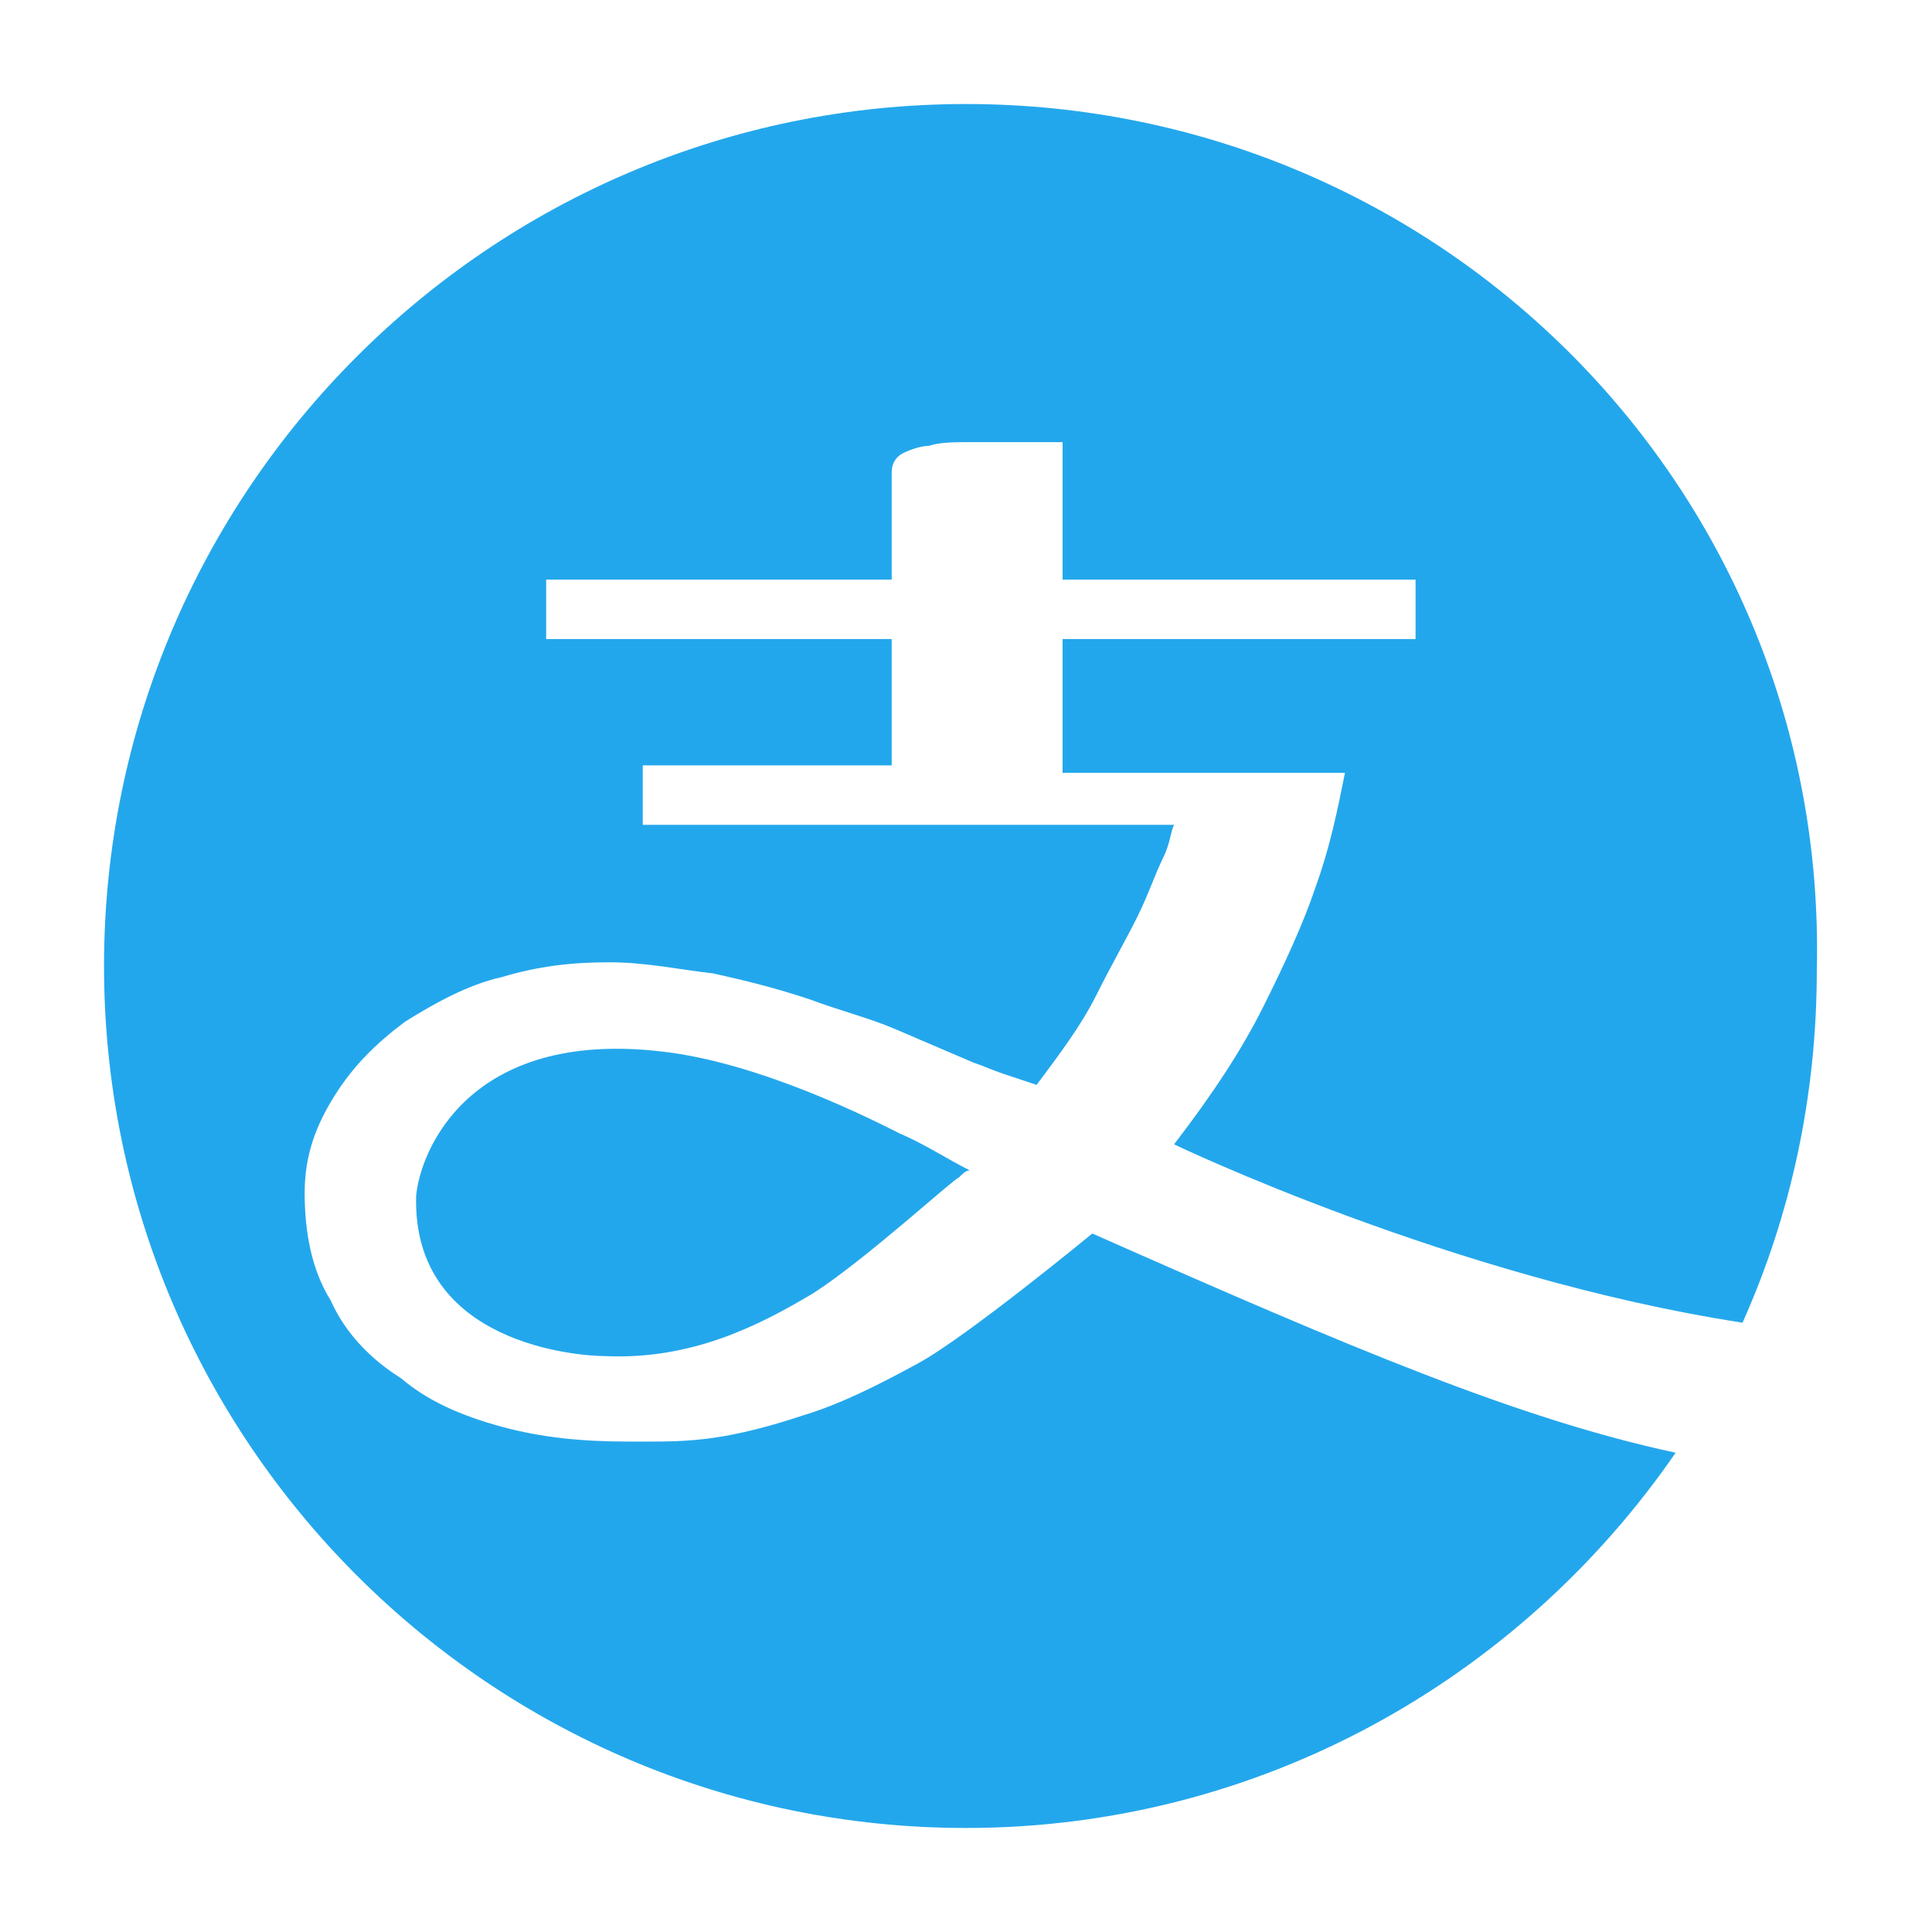 <?xml version="1.0" encoding="utf-8"?>
<!-- Generator: Adobe Illustrator 19.0.0, SVG Export Plug-In . SVG Version: 6.00 Build 0)  -->
<svg version="1.1" id="图层_1" xmlns="http://www.w3.org/2000/svg" xmlns:xlink="http://www.w3.org/1999/xlink" x="0px" y="0px"
	 viewBox="-8 -8 52 52" style="enable-background:new -8 -8 52 52;" xml:space="preserve">
<style type="text/css">
	.st0{display:none;}
	.st1{display:inline;}
	.st2{fill:#272728;}
	.st3{fill:none;stroke:#272728;stroke-width:2;stroke-linecap:round;stroke-linejoin:round;stroke-miterlimit:10;}
	.st4{fill:#F1BE1C;}
	.st5{display:inline;fill:#F1BE1C;}
	.st6{fill:#FFFFFF;}
	.st7{display:inline;fill:#FB5B46;}
	.st8{display:inline;fill:#E2E2E2;}
	.st9{fill:#515151;}
	.st10{display:inline;fill:#23A7EC;}
	.st11{display:inline;fill:#FFC514;}
	.st12{display:inline;fill:#515151;}
	.st13{fill:#23A7EC;}
</style>
<g id="XMLID_137_" class="st0">
	<g id="XMLID_149_" class="st1">
		<g id="XMLID_366_">
			<path id="XMLID_6_" class="st2" d="M12,39.4H1.6c-1.5,0-2.8-1.3-2.8-2.8V25.4c0-0.6,0.4-1,1-1s1,0.4,1,1v11.1
				c0,0.4,0.4,0.8,0.8,0.8H12c0.6,0,1,0.4,1,1S12.5,39.4,12,39.4z"/>
		</g>
		<g id="XMLID_150_">
			<path id="XMLID_5_" class="st2" d="M-0.2,14.4c-0.6,0-1-0.4-1-1V3c0-1.5,1.3-2.8,2.8-2.8h10.3c0.6,0,1,0.4,1,1s-0.4,1-1,1H1.6
				C1.2,2.2,0.8,2.5,0.8,3v10.5C0.8,14,0.4,14.4-0.2,14.4z"/>
		</g>
	</g>
	<g id="XMLID_143_" class="st1">
		<g id="XMLID_145_">
			<path id="XMLID_4_" class="st2" d="M35.2,39.4H24.8c-0.6,0-1-0.4-1-1s0.4-1,1-1h10.4c0.4,0,0.8-0.4,0.8-0.8V25.4c0-0.6,0.4-1,1-1
				s1,0.4,1,1v11.1C37.9,38.1,36.7,39.4,35.2,39.4z"/>
		</g>
		<g id="XMLID_144_">
			<path id="XMLID_7_" class="st2" d="M36.9,14.4c-0.6,0-1-0.4-1-1V3c0-0.4-0.4-0.8-0.8-0.8H24.8c-0.6,0-1-0.4-1-1s0.4-1,1-1h10.3
				c1.5,0,2.8,1.3,2.8,2.8v10.5C37.9,14,37.5,14.4,36.9,14.4z"/>
		</g>
	</g>
	<g id="XMLID_141_" class="st1">
		<path id="XMLID_3_" class="st2" d="M39,20H-1c-0.6,0-1-0.4-1-1s0.4-1,1-1h40c0.6,0,1,0.4,1,1S39.6,20,39,20z"/>
	</g>
</g>
<g id="XMLID_385_" class="st0">
	<g id="XMLID_407_" class="st1">
		<path id="XMLID_16_" class="st2" d="M4.7,37.1l2.6-4.3c-5.7-2.9-9.1-7.9-9.1-13.3c0-8.8,9.1-15.9,20.3-15.9s20.3,7.1,20.3,15.9
			s-9.1,15.9-20.3,15.9c-0.7,0-1.5,0-2.4-0.1L4.7,37.1z M18.5,5.6C8.4,5.6,0.2,11.8,0.2,19.5c0,4.9,3.4,9.4,9,11.9l1,0.5l-1.5,2.5
			l7.4-1.2h0.1c0.9,0.1,1.7,0.1,2.4,0.1c10.1,0,18.3-6.2,18.3-13.9C36.9,11.8,28.7,5.6,18.5,5.6z"/>
	</g>
	<g id="XMLID_395_" class="st1">
		<path id="XMLID_13_" class="st2" d="M7,22.2c-1.6,0-2.8-1.3-2.8-2.8s1.3-2.8,2.8-2.8s2.8,1.3,2.8,2.8S8.6,22.2,7,22.2z M7,18.6
			c-0.4,0-0.8,0.4-0.8,0.8s0.4,0.8,0.8,0.8s0.8-0.4,0.8-0.8S7.5,18.6,7,18.6z"/>
	</g>
	<g id="XMLID_394_" class="st1">
		<path id="XMLID_10_" class="st2" d="M19,22.2c-1.6,0-2.8-1.3-2.8-2.8s1.3-2.8,2.8-2.8c1.6,0,2.8,1.3,2.8,2.8S20.6,22.2,19,22.2z
			 M19,18.6c-0.4,0-0.8,0.4-0.8,0.8s0.4,0.8,0.8,0.8s0.8-0.4,0.8-0.8S19.5,18.6,19,18.6z"/>
	</g>
	<g id="XMLID_386_" class="st1">
		<path id="XMLID_8_" class="st2" d="M31,22.2c-1.6,0-2.8-1.3-2.8-2.8s1.3-2.8,2.8-2.8s2.8,1.3,2.8,2.8S32.6,22.2,31,22.2z M31,18.6
			c-0.4,0-0.8,0.4-0.8,0.8s0.4,0.8,0.8,0.8s0.8-0.4,0.8-0.8S31.5,18.6,31,18.6z"/>
	</g>
</g>
<g id="XMLID_455_" class="st0">
	<g id="XMLID_458_" class="st1">
		<path id="XMLID_49_" class="st2" d="M36.5,21.2c-0.3,0-0.5-0.1-0.7-0.3L19.4,4.3L2.9,20.9c-0.4,0.4-1,0.4-1.4,0s-0.4-1,0-1.4
			L18.7,2.2C18.9,2,19.2,2,19.4,2l0,0c0.3,0,0.5,0,0.7,0.2l17.1,17.2c0.4,0.4,0.4,1,0,1.4C37,21.1,36.7,21.2,36.5,21.2z"/>
	</g>
	<g id="XMLID_457_" class="st1">
		<path id="XMLID_48_" class="st2" d="M29,34.8H9.7c-1.7,0-3-1.3-3-3V19.2c0-0.6,0.4-1,1-1s1,0.4,1,1v12.7c0,0.6,0.4,1,1,1H29
			c0.6,0,1-0.4,1-1V19.2c0-0.6,0.4-1,1-1s1,0.4,1,1v12.7C32,33.5,30.7,34.8,29,34.8z"/>
	</g>
	<g id="XMLID_456_" class="st1">
		<path id="XMLID_45_" class="st2" d="M22,34.1h-5.4c-0.4,0-0.8-0.3-0.8-0.8v-6.5c0-0.4,0.3-0.8,0.8-0.8H22c0.4,0,0.8,0.3,0.8,0.8
			v6.5C22.8,33.7,22.4,34.1,22,34.1z M17.4,32.6h3.9v-5h-3.9V32.6z"/>
	</g>
</g>
<g id="XMLID_554_" class="st0">
	<g id="XMLID_467_" class="st1">
		<g id="XMLID_468_">
			<path id="XMLID_57_" class="st2" d="M22.8,34.4c-5.2,0-9.3-4.2-9.3-9.3s4.2-9.3,9.3-9.3s9.3,4.2,9.3,9.3S28,34.4,22.8,34.4z
				 M22.8,17.7c-4,0-7.3,3.3-7.3,7.3s3.3,7.3,7.3,7.3s7.3-3.3,7.3-7.3S26.9,17.7,22.8,17.7z"/>
		</g>
	</g>
	<g id="XMLID_465_" class="st1">
		<g id="XMLID_466_">
			<path id="XMLID_52_" class="st2" d="M15,36.3H5.9c-1.8,0-3.3-1.5-3.3-3.3V11.5c0-0.6,0.4-1,1-1h29.8c0.6,0,1,0.4,1,1v6.7
				c0,0.6-0.4,1-1,1s-1-0.4-1-1v-5.7H4.6V33c0,0.7,0.6,1.3,1.3,1.3H15c0.6,0,1,0.4,1,1S15.5,36.3,15,36.3z"/>
		</g>
	</g>
	<g id="XMLID_462_" class="st1">
		<g id="XMLID_463_">
			<path id="XMLID_53_" class="st2" d="M33.5,12.6H3.6c-0.4,0-0.8-0.2-0.9-0.6c-0.2-0.4-0.1-0.8,0.2-1.1l6.4-7.1
				C9.4,3.6,9.7,3.5,10,3.5h17.1c0.3,0,0.6,0.1,0.7,0.3l6.4,7.1c0.3,0.3,0.3,0.7,0.2,1.1C34.2,12.3,33.9,12.6,33.5,12.6z M5.9,10.6
				h25.4l-4.6-5.1H10.4L5.9,10.6z"/>
		</g>
	</g>
	<g id="XMLID_459_" class="st1">
		<g id="XMLID_460_">
			<path id="XMLID_51_" class="st2" d="M7,20.4c-0.1,0-0.3,0-0.4-0.1C6.2,20.1,6,19.8,6,19.4V12c0-0.6,0.4-1,1-1s1,0.4,1,1v5.2
				L9.4,16c0.4-0.3,0.9-0.3,1.3,0l1.3,1.1V12c0-0.6,0.4-1,1-1s1,0.4,1,1v7.3c0,0.4-0.2,0.7-0.6,0.9c-0.4,0.2-0.8,0.1-1.1-0.1l-2.3-2
				l-2.4,2C7.5,20.3,7.2,20.4,7,20.4z"/>
		</g>
	</g>
	<g id="XMLID_521_" class="st1">
		<g id="XMLID_524_">
			<path id="XMLID_185_" class="st3" d="M32.7,36"/>
		</g>
		<g id="XMLID_523_">
			<path id="XMLID_50_" class="st2" d="M32.7,36.2c-0.2,0-0.5-0.1-0.7-0.3l-3.8-3.5c-0.4-0.4-0.4-1-0.1-1.4c0.4-0.4,1-0.4,1.4-0.1
				l3.8,3.5c0.4,0.4,0.4,1,0.1,1.4C33.2,36.1,33,36.2,32.7,36.2z"/>
		</g>
		<g id="XMLID_522_">
			<path id="XMLID_181_" class="st3" d="M28.1,31.7"/>
		</g>
	</g>
</g>
<g id="XMLID_555_" class="st0">
	<g id="XMLID_518_" class="st1">
		<path id="XMLID_65_" class="st2" d="M30,20H9c-0.6,0-1-0.4-1-1s0.4-1,1-1h21c0.6,0,1,0.4,1,1S30.6,20,30,20z"/>
	</g>
	<g id="XMLID_517_" class="st1">
		<path id="XMLID_64_" class="st2" d="M30,26H9c-0.6,0-1-0.4-1-1s0.4-1,1-1h21c0.6,0,1,0.4,1,1S30.6,26,30,26z"/>
	</g>
	<g id="XMLID_516_" class="st1">
		<path id="XMLID_63_" class="st2" d="M30,32H9c-0.6,0-1-0.4-1-1s0.4-1,1-1h21c0.6,0,1,0.4,1,1S30.6,32,30,32z"/>
	</g>
	<g id="XMLID_515_" class="st1">
		<path id="XMLID_62_" class="st2" d="M33.8,12.6c-0.2,0-0.5-0.1-0.6-0.3L29.8,7c-0.2-0.3-0.1-0.8,0.2-1c0.4-0.2,0.8-0.1,1,0.2
			l3.3,5.3c0.2,0.3,0.1,0.8-0.2,1C34,12.6,33.9,12.6,33.8,12.6z"/>
	</g>
	<g id="XMLID_500_" class="st1">
		<path id="XMLID_56_" class="st2" d="M32.9,37H5.8C4.2,37,3,35.7,3,34V7c0-1.7,1.2-3,2.8-3H28c0.6,0,1,0.4,1,1v9h6c0.6,0,1,0.4,1,1
			v19C36,35.7,34.6,37,32.9,37z M5.8,6C5.1,6,5,6.7,5,7v27c0,0.3,0.1,1,0.8,1H33c0.6,0,1.1-0.4,1.1-1V16h-6c-0.6,0-1-0.4-1-1V6H5.8z
			"/>
	</g>
</g>
<g id="XMLID_501_" class="st0">
	<g id="XMLID_503_" class="st1">
		<g id="XMLID_513_">
			<path id="XMLID_71_" class="st2" d="M22.4,22.6c-5,0-9.1-4.1-9.1-9.2s4.1-9.2,9.1-9.2s9.1,4.1,9.1,9.2S27.4,22.6,22.4,22.6z
				 M22.4,6.2c-3.9,0-7.1,3.2-7.1,7.2s3.2,7.2,7.1,7.2s7.1-3.2,7.1-7.2S26.3,6.2,22.4,6.2z"/>
		</g>
		<g id="XMLID_512_">
			<path id="XMLID_69_" class="st2" d="M10,35.6c-0.6,0-1-0.4-1-1c0-7.7,6.2-14.1,13.9-14.1c0.6,0,1,0.4,1,1s-0.4,1-1,1
				C16.4,22.6,11,28,11,34.6C11,35.2,10.6,35.6,10,35.6z"/>
		</g>
		<g id="XMLID_511_">
			<path id="XMLID_68_" class="st2" d="M35.8,35.6c-0.6,0-1-0.4-1-1c0-4.2-2.3-8.1-5.9-10.2c-0.5-0.3-0.6-0.9-0.4-1.4
				c0.3-0.5,0.9-0.6,1.4-0.4c4.2,2.5,6.9,7.1,6.9,12C36.8,35.2,36.3,35.6,35.8,35.6z"/>
		</g>
		<g id="XMLID_505_">
			<g id="XMLID_507_">
				<path id="XMLID_67_" class="st2" d="M13.5,22.4c-0.1,0-0.1,0-0.2,0c-4.3-0.8-7.4-4.6-7.4-9c0-5.1,4.1-9.2,9.1-9.2
					c0.6,0,1,0.4,1,1s-0.4,1-1,1c-3.9,0-7.1,3.2-7.1,7.2c0,3.5,2.4,6.4,5.8,7.1c0.5,0.1,0.9,0.6,0.8,1.2
					C14.4,22.1,14,22.4,13.5,22.4z"/>
			</g>
			<g id="XMLID_506_">
				<path id="XMLID_66_" class="st2" d="M2.6,35.6c-0.6,0-1-0.4-1-1c0-6.9,5.1-13.1,11.6-14.2c0.5-0.1,1.1,0.3,1.1,0.8
					c0.1,0.5-0.3,1.1-0.8,1.1c-5.6,0.9-9.9,6.3-9.9,12.2C3.6,35.2,3.1,35.6,2.6,35.6z"/>
			</g>
		</g>
	</g>
	<g id="XMLID_502_" class="st1">
		<path id="XMLID_148_" class="st3" d="M13.5,21.9"/>
	</g>
</g>
<g id="XMLID_99_" class="st0">
	<g id="XMLID_960_" class="st1">
		<polygon id="XMLID_1015_" class="st4" points="18.4,5 33.4,20 35.5,20 18.4,2.7 1.2,20 3.5,20 		"/>
		<polygon id="XMLID_1016_" class="st4" points="32,20.2 18.4,6.6 4.9,20.2 		"/>
	</g>
	<path id="XMLID_98_" class="st5" d="M7,19v12.8C7,32.9,7.6,34,8.7,34H16v-7h5v7h7c1.1,0,2-1.1,2-2.2V19H7z"/>
</g>
<g id="XMLID_100_" class="st0">
	<g id="XMLID_982_" class="st1">
		<path id="XMLID_983_" class="st4" d="M15,34.3H5.9c-1.3,0-2.3-1-2.3-2.3V11.5h29.8v20.8c0,1.1-0.9,2-2,2H15z"/>
	</g>
	<g id="XMLID_979_" class="st1">
		<path id="XMLID_980_" class="st4" d="M33.5,10.6H3.6L10,3.5h17.1L33.5,10.6z"/>
	</g>
	<g id="XMLID_977_" class="st1">
		<polyline id="XMLID_978_" class="st6" points="13,11 13,18.3 10,15.8 7,18.4 7,11 		"/>
	</g>
	<g id="XMLID_988_" class="st1">
		<path id="XMLID_989_" class="st6" d="M22.8,32.4c-4.6,0-8.3-3.7-8.3-8.3s3.7-8.3,8.3-8.3s8.3,3.7,8.3,8.3S27.4,32.4,22.8,32.4z"/>
	</g>
	<g id="XMLID_984_" class="st1">
		<g id="XMLID_987_">
			<path id="XMLID_381_" class="st6" d="M32.5,34.1"/>
		</g>
		<g id="XMLID_986_">
			<path id="XMLID_374_" class="st6" d="M32.4,34.3c-0.2,0-0.5-0.1-0.7-0.3L28,30.5c-0.4-0.4-0.4-1-0.1-1.4c0.4-0.4,1-0.4,1.4-0.1
				l3.8,3.5c0.4,0.4,0.4,1,0.1,1.4C33,34.2,32.7,34.3,32.4,34.3z"/>
		</g>
		<g id="XMLID_985_">
			<path id="XMLID_377_" class="st6" d="M27.9,29.8"/>
		</g>
	</g>
</g>
<g id="XMLID_101_" class="st0">
	<path id="XMLID_954_" class="st5" d="M28,15V5H5.8C4.7,5,4,5.9,4,7v27c0,1.1,0.7,2,1.8,2H33c1.1,0,2.1-0.9,2.1-2V15H28z"/>
	<g id="XMLID_958_" class="st1">
		<path id="XMLID_382_" class="st6" d="M29.7,20h-21c-0.6,0-1-0.4-1-1s0.4-1,1-1h21c0.6,0,1,0.4,1,1S30.3,20,29.7,20z"/>
	</g>
	<g id="XMLID_957_" class="st1">
		<path id="XMLID_379_" class="st6" d="M29.7,26h-21c-0.6,0-1-0.4-1-1s0.4-1,1-1h21c0.6,0,1,0.4,1,1S30.3,26,29.7,26z"/>
	</g>
	<g id="XMLID_956_" class="st1">
		<path id="XMLID_378_" class="st6" d="M29.7,32h-21c-0.6,0-1-0.4-1-1s0.4-1,1-1h21c0.6,0,1,0.4,1,1S30.3,32,29.7,32z"/>
	</g>
	<g id="XMLID_955_" class="st1">
		<path id="XMLID_383_" class="st4" d="M33.8,12.6c-0.2,0-0.5-0.1-0.6-0.3L29.8,7c-0.2-0.3-0.1-0.8,0.2-1c0.3-0.2,0.8-0.1,1,0.2
			l3.3,5.3c0.2,0.3,0.1,0.8-0.2,1C34,12.6,33.9,12.6,33.8,12.6z"/>
	</g>
</g>
<g id="XMLID_1237_" class="st0">
	<path id="XMLID_1238_" class="st7" d="M25.1,5.1c-3.7,0-6.5,2.9-6.7,6.6c0-0.3,0-0.6,0-1c0,0.3,0,0.6,0,1c-0.2-3.7-3-6.6-6.7-6.6
		c-3.8,0-7.6,3.1-7.6,6.9c0,1.8,0.2,3.8,1.6,5.6l3,3.2c0,0,4.1,4,7.1,7.5c1.3,1.5,1,0.8,2.5,3.8l0,0l0,0c1.5-3,1.3-2.3,2.5-3.8
		c3-3.5,7.1-7.4,7.1-7.4l3-3.2c1.5-1.8,1.6-3.8,1.6-5.6C32.7,8.2,28.9,5.1,25.1,5.1z"/>
</g>
<g id="XMLID_1214_" class="st0">
	<path id="XMLID_70_" class="st8" d="M18.1,35.6C8.4,35.6,0.5,27.7,0.5,18S8.4,0.4,18.1,0.4S35.7,8.3,35.7,18S27.8,35.6,18.1,35.6z
		 M18.1,2.2C9.4,2.2,2.3,9.3,2.3,18s7.1,15.8,15.8,15.8S33.9,26.7,33.9,18S26.8,2.2,18.1,2.2z"/>
</g>
<g id="XMLID_1247_" class="st0">
	<path class="st8" d="M18,35.7C8.3,35.7,0.4,27.7,0.4,18S8.3,0.3,18,0.3c9.7,0,17.7,7.9,17.7,17.7S27.8,35.7,18,35.7z M18,2.3
		C9.4,2.3,2.4,9.4,2.4,18s7,15.7,15.7,15.7s15.7-7,15.7-15.7S26.7,2.3,18,2.3z"/>
</g>
<g id="XMLID_1249_" class="st0">
	<g id="XMLID_1248_" class="st1">
		<path class="st9" d="M18,35.4c-9.7,0-17.5-7.9-17.5-17.5C0.5,8.2,8.4,0.3,18,0.3c9.7,0,17.5,7.9,17.5,17.5
			C35.6,27.6,27.7,35.4,18,35.4z M18,2.3c-8.6,0-15.5,7-15.5,15.5c0,8.6,7,15.5,15.5,15.5c8.6,0,15.5-7,15.5-15.5
			C33.6,9.3,26.6,2.3,18,2.3z"/>
	</g>
	<g id="XMLID_1223_" class="st1">
		<path class="st9" d="M17.3,27c-0.3,0-0.5-0.1-0.7-0.3L8,18.6c-0.4-0.4-0.4-1-0.1-1.4c0.4-0.4,1-0.4,1.4-0.1l7.9,7.3L28.7,8.9
			c0.3-0.4,1-0.5,1.4-0.2c0.4,0.3,0.5,1,0.2,1.4L18.1,26.6C18,26.8,17.7,26.9,17.3,27C17.4,27,17.4,27,17.3,27z"/>
	</g>
</g>
<g id="XMLID_1286_" class="st0">
	<path id="XMLID_1290_" class="st10" d="M21.8,26c0,0-3.8,3.1-5.2,3.9c-1.2,0.7-2.4,1.2-3.4,1.5c-1,0.3-1.9,0.5-2.7,0.6
		c-0.8,0.1-1.4,0.1-1.9,0.2c0,0-0.1,0-0.2,0H7.8c-1.3,0-2.6-0.2-3.7-0.5c-1.2-0.3-2.2-0.8-3.1-1.4C0.2,29.7-0.5,29-1,28
		c-0.5-0.9-0.8-2-0.8-3.2c0-1.1,0.3-2,0.9-2.9c0.6-0.9,1.3-1.6,2.1-2.2c0.9-0.6,1.9-1.1,2.9-1.4c1.1-0.3,2.1-0.4,3.2-0.4
		c1.1,0,2.1,0.2,3.1,0.4c1,0.2,1.9,0.5,2.8,0.7c0.9,0.3,1.8,0.6,2.6,0.9c0.8,0.3,1.6,0.7,2.3,1c0.3,0.1,0.6,0.2,0.9,0.4
		c0.3,0.1,0.6,0.2,1,0.4c0.7-0.9,1.3-1.8,1.8-2.6c0.5-0.9,0.9-1.6,1.2-2.3c0.3-0.7,0.6-1.3,0.7-1.8c0.2-0.5,0.3-0.8,0.3-1H8.4v-1.7
		h7.4v-4H5.5V6.4h10.3V3.2c0-0.2,0.1-0.4,0.4-0.5c0.2-0.1,0.5-0.2,0.8-0.3c0.4-0.1,0.8-0.1,1.2-0.1H21v4.2h10.6v1.7H21v4h8.4
		c0,0,0,0,0,0v0h0c-0.2,1.1-0.5,2.2-0.9,3.4c-0.3,1-0.8,2.2-1.5,3.5c-0.7,1.3-1.5,2.7-2.6,4.1c0,0,8.3,4,17,5.4
		c1.5-3.2,2.3-6.8,2.3-10.6C43.7,3.8,32.2-7.7,18-7.7C3.8-7.7-7.7,3.8-7.7,18S3.8,43.7,18,43.7c8.8,0,16.6-4.4,21.2-11.2
		C34.5,31.5,29.5,29.4,21.8,26L21.8,26z M21.8,26"/>
	<path id="XMLID_1287_" class="st10" d="M1.6,24.9c-0.1,4.4,4.9,4.7,5.7,4.8c2.5,0.1,4.6-0.9,6.2-1.8c1.6-1,4.2-3.4,4.3-3.5
		c0.1-0.1,0.2-0.2,0.3-0.3c-0.7-0.4-1.4-0.7-2.1-1.1c-0.7-0.3-4.1-2.2-7.1-2.5C3.1,19.9,1.6,23.5,1.6,24.9L1.6,24.9z M1.6,24.9"/>
</g>
<g id="XMLID_1226_" class="st0">
	<path id="XMLID_1227_" class="st11" d="M18,43.1C2.3,43.1-4.3,37.5-4.3,26c0-9.5,7.5-19.5,16.5-22.7h11.5
		c9,3.1,16.5,13.1,16.5,22.7C40.3,37.5,33.7,43.1,18,43.1L18,43.1z M24.2,24.2L24.2,24.2c1,0,1.9-0.9,1.9-1.9c0-1-0.8-1.9-1.9-1.9v0
		h-3.8c0,0,0-0.1,0-0.1l4.5-4.6c0.7-0.8,0.4-1.5-0.4-2.2c-0.7-0.7-2-0.9-2.6-0.3L18,17.3l-4.2-4.2c-0.5-0.5-1.5-0.4-2.3,0.4
		c-0.7,0.7-0.9,1.8-0.4,2.3l4.2,4.2c-0.1,0.1-0.1,0.2-0.2,0.3h-3.5v0h0c-1,0-1.9,0.8-1.9,1.9c0,1,0.8,1.9,1.9,1.9c0,0,0,0,0,0v0h3.8
		V26h-3.8v0h0c-1,0-1.9,0.8-1.9,1.9c0,1,0.8,1.9,1.9,1.9c0,0,0,0,0,0v0h3.8v1.9h0c0,0.1,0,0.3,0,0.5c0,1.3,1.1,2.4,2.4,2.4
		c1.3,0,2.4-1.1,2.4-2.4c0-0.2,0-0.3,0-0.5h0v-1.9l3.8,0c1,0,1.9-0.9,1.9-1.9c0-1-0.8-1.9-1.9-1.9v0h-3.8v-1.9L24.2,24.2L24.2,24.2z
		 M27-4.3l-0.4,0.5c0,0,0,0,0,0l-3.4,4.2H11.8L8.5-3.7c0,0,0-0.1-0.1-0.1L8.1-4.3l0.1-0.1C8.1-4.5,8-4.6,8-4.7C8-5.3,8.4-5.8,9-6.1
		l0-0.1c0,0,4.7-0.9,8.5-0.9c4,0,8.5,0.9,8.5,0.9l0,0.1C26.6-5.8,27-5.3,27-4.7c0,0.1,0,0.2-0.1,0.3L27-4.3L27-4.3z M27-4.3"/>
</g>
<g id="XMLID_1269_" class="st0">
	<path class="st12" d="M14.5,30c-0.3,0-0.5-0.3-0.7-0.5L5,20.3c-0.4-0.4-0.4-1.1,0-1.5c0.4-0.4,1-0.4,1.4,0l8.1,8.4l15.9-16.7
		c0.4-0.4,1-0.4,1.4,0c0.4,0.4,0.4,1,0,1.4L15.3,29.5C15.1,29.7,14.8,30,14.5,30C14.5,30,14.5,30,14.5,30z"/>
</g>
<g id="XMLID_1_">
	<path id="XMLID_12_" class="st13" d="M21.4,25.2c0,0-3.4,2.8-4.7,3.5c-1.1,0.6-2.1,1.1-3.1,1.4c-0.9,0.3-1.7,0.5-2.4,0.6
		c-0.7,0.1-1.3,0.1-1.7,0.1c0,0-0.1,0-0.2,0H8.9c-1.2,0-2.3-0.1-3.4-0.4c-1.1-0.3-2-0.7-2.7-1.3C2,28.6,1.3,27.9,0.9,27
		c-0.5-0.8-0.7-1.8-0.7-2.9c0-1,0.3-1.8,0.8-2.6c0.5-0.8,1.1-1.4,1.9-2c0.8-0.5,1.7-1,2.6-1.2c1-0.3,1.9-0.4,2.9-0.4
		c1,0,1.9,0.2,2.8,0.3c0.9,0.2,1.7,0.4,2.6,0.7c0.8,0.3,1.6,0.5,2.3,0.8c0.7,0.3,1.4,0.6,2.1,0.9c0.3,0.1,0.5,0.2,0.8,0.3
		c0.3,0.1,0.6,0.2,0.9,0.3c0.6-0.8,1.2-1.6,1.6-2.4c0.4-0.8,0.8-1.5,1.1-2.1c0.3-0.6,0.5-1.2,0.7-1.6c0.2-0.4,0.2-0.7,0.3-0.9H9.3
		v-1.6H16V9.2H6.7V7.6H16V4.7c0-0.2,0.1-0.4,0.3-0.5c0.2-0.1,0.5-0.2,0.7-0.2c0.3-0.1,0.7-0.1,1.1-0.1h2.5v3.7h9.5v1.6h-9.5v3.6h7.6
		c0,0,0,0,0,0v0h0c-0.2,1-0.4,2-0.8,3.1c-0.3,0.9-0.8,2-1.4,3.2c-0.6,1.2-1.4,2.4-2.4,3.7c0,0,7.5,3.6,15.3,4.8c1.3-2.9,2-6.1,2-9.5
		C41.2,5.2,30.8-5.2,18-5.2C5.2-5.2-5.2,5.2-5.2,18S5.2,41.2,18,41.2c7.9,0,14.9-4,19.1-10.1C32.9,30.2,28.4,28.3,21.4,25.2
		L21.4,25.2z M21.4,25.2"/>
	<path id="XMLID_2_" class="st13" d="M3.2,24.2c-0.1,4,4.4,4.3,5.1,4.3c2.3,0.1,4.1-0.8,5.6-1.7c1.4-0.9,3.8-3.1,3.9-3.1
		c0.1-0.1,0.2-0.2,0.3-0.2c-0.6-0.3-1.2-0.7-1.9-1c-0.6-0.3-3.7-1.9-6.4-2.2C4.6,19.7,3.3,23,3.2,24.2L3.2,24.2z M3.2,24.2"/>
</g>
</svg>
